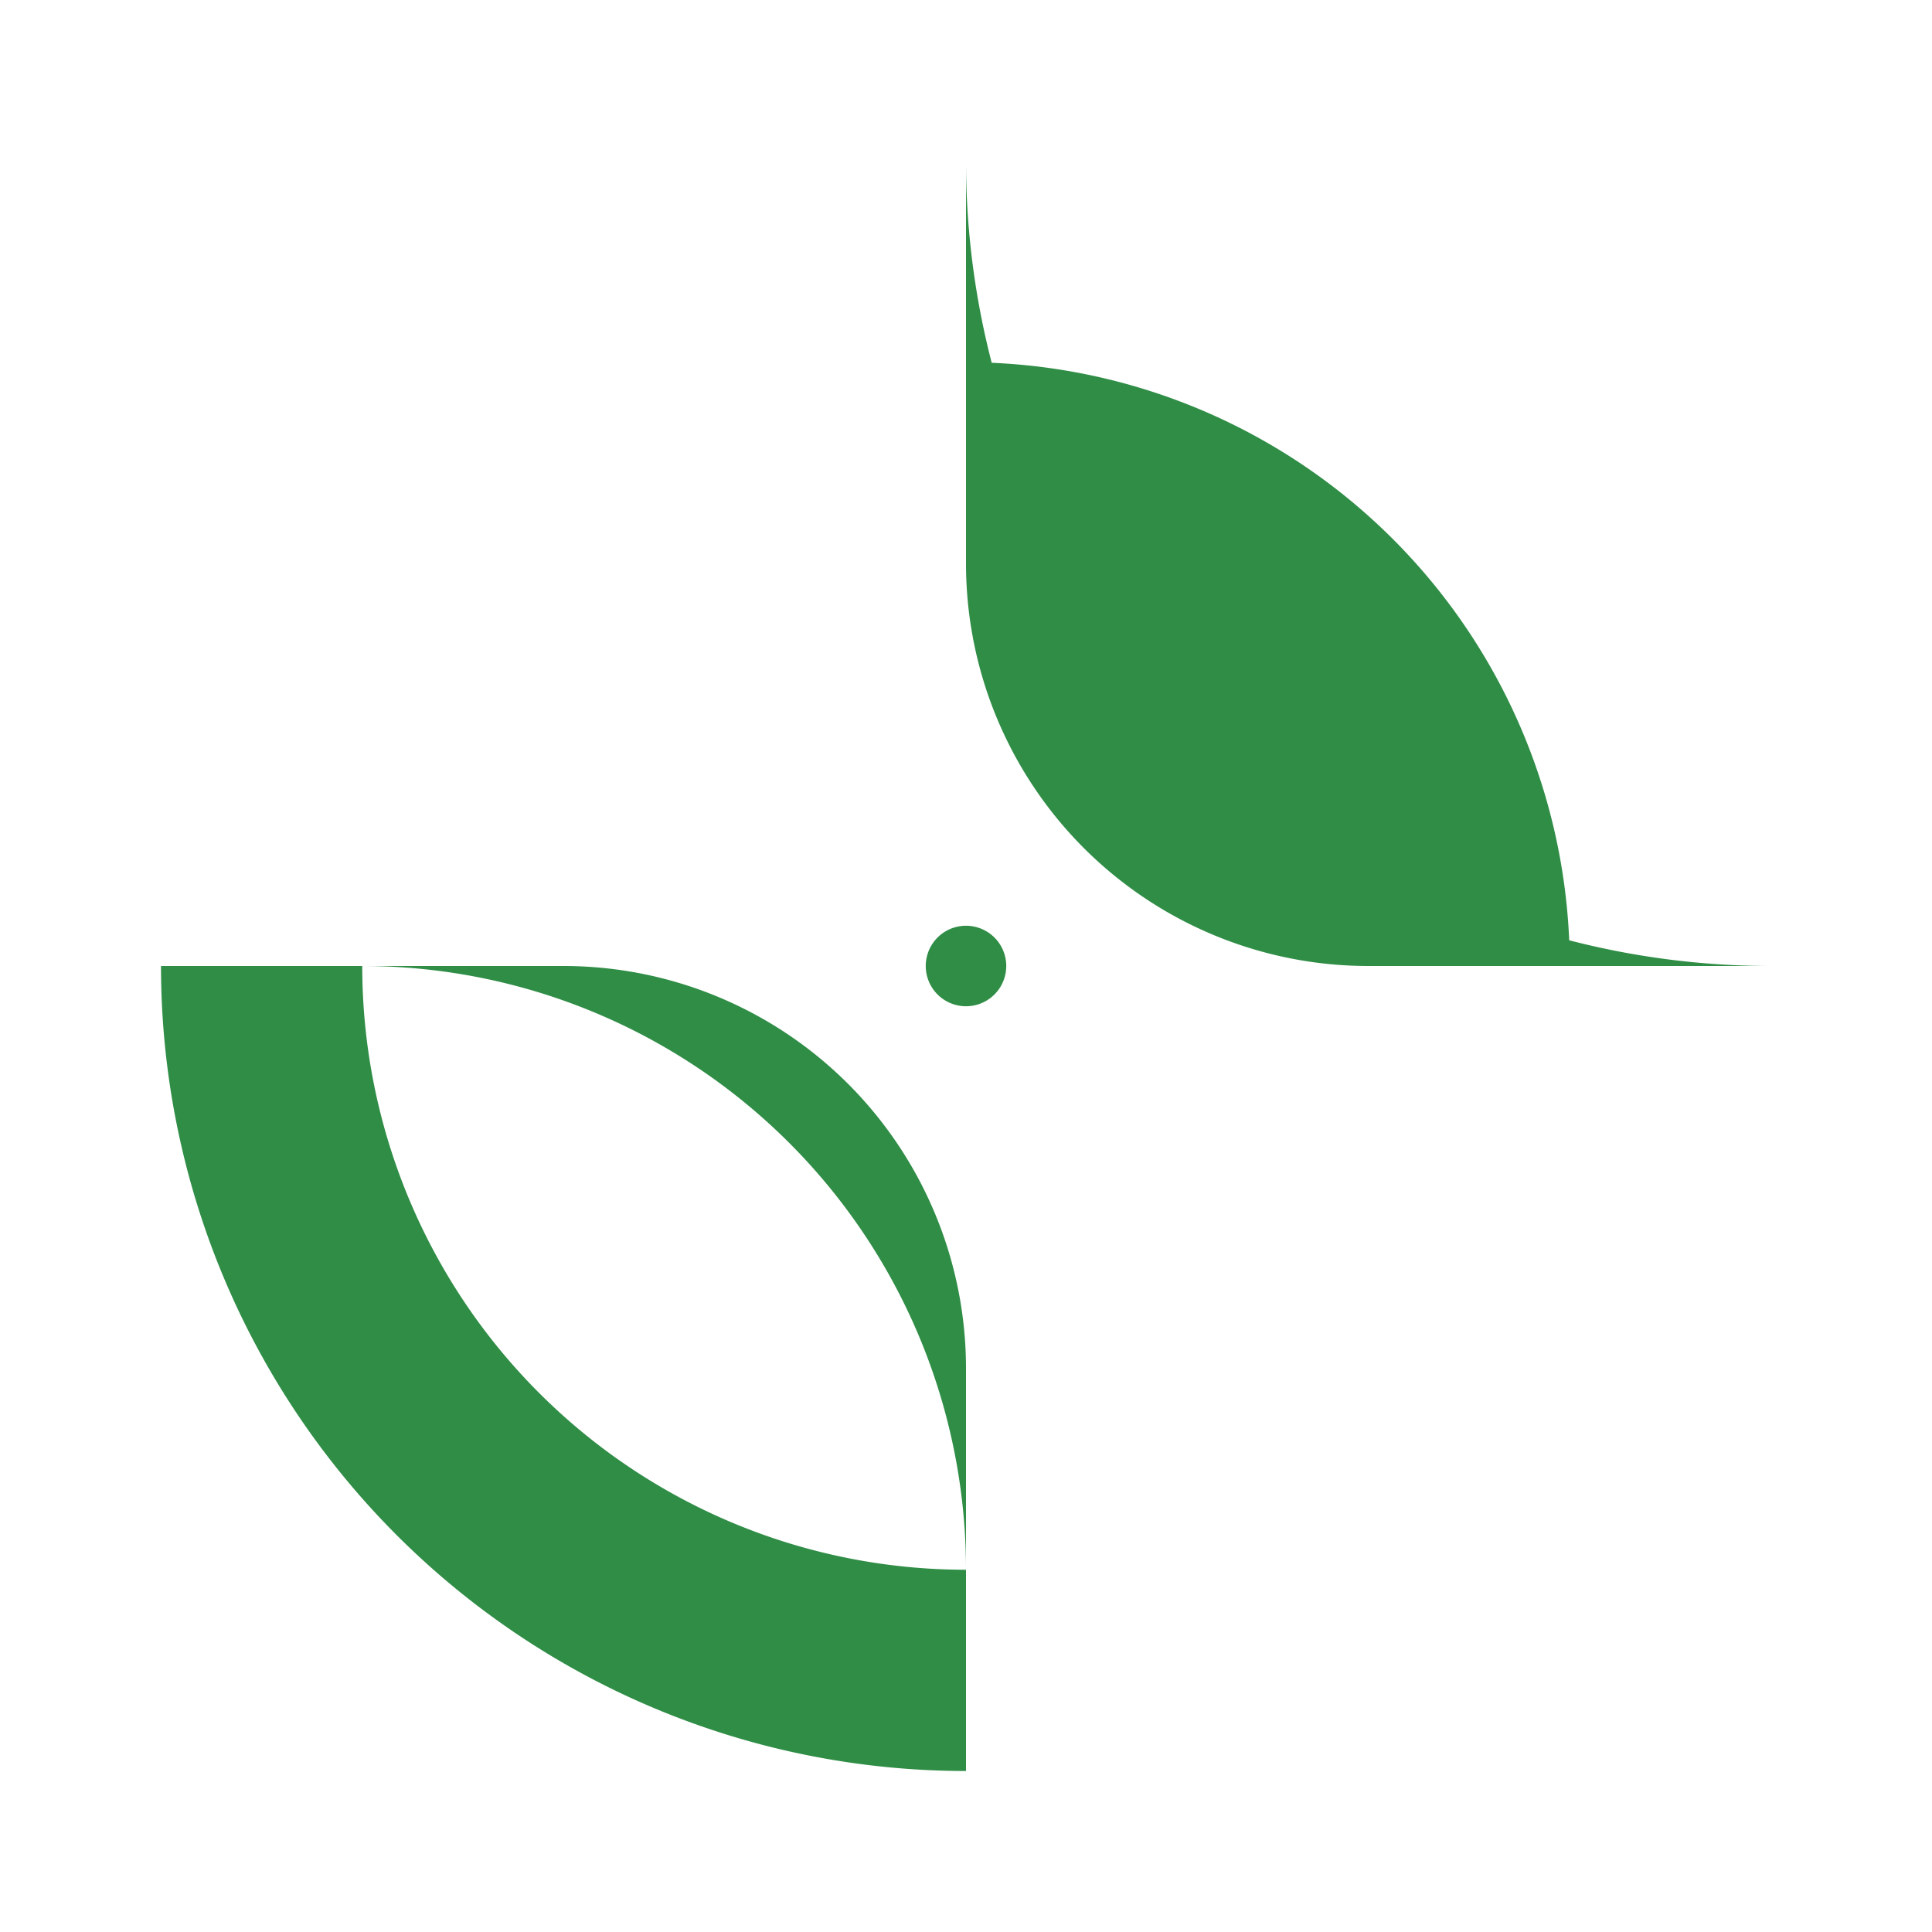 <svg xmlns="http://www.w3.org/2000/svg" viewBox="0 0 24 24" fill="#2F8D46">
  <path d="M4.5 12H2a10 10 0 0010 10v-2.5A7.5 7.5 0 014.5 12zm0 0H7A5 5 0 0112 17v2.5A7.5 7.5 0 004.5 12zm15 0H22A10 10 0 0112 2v2.5A7.5 7.5 0 0119.5 12zm0 0H17A5 5 0 0112 7V4.5A7.5 7.5 0 0119.5 12zM12 12.5a.5.5 0 100-1 .5.5 0 000 1z" />
</svg> 